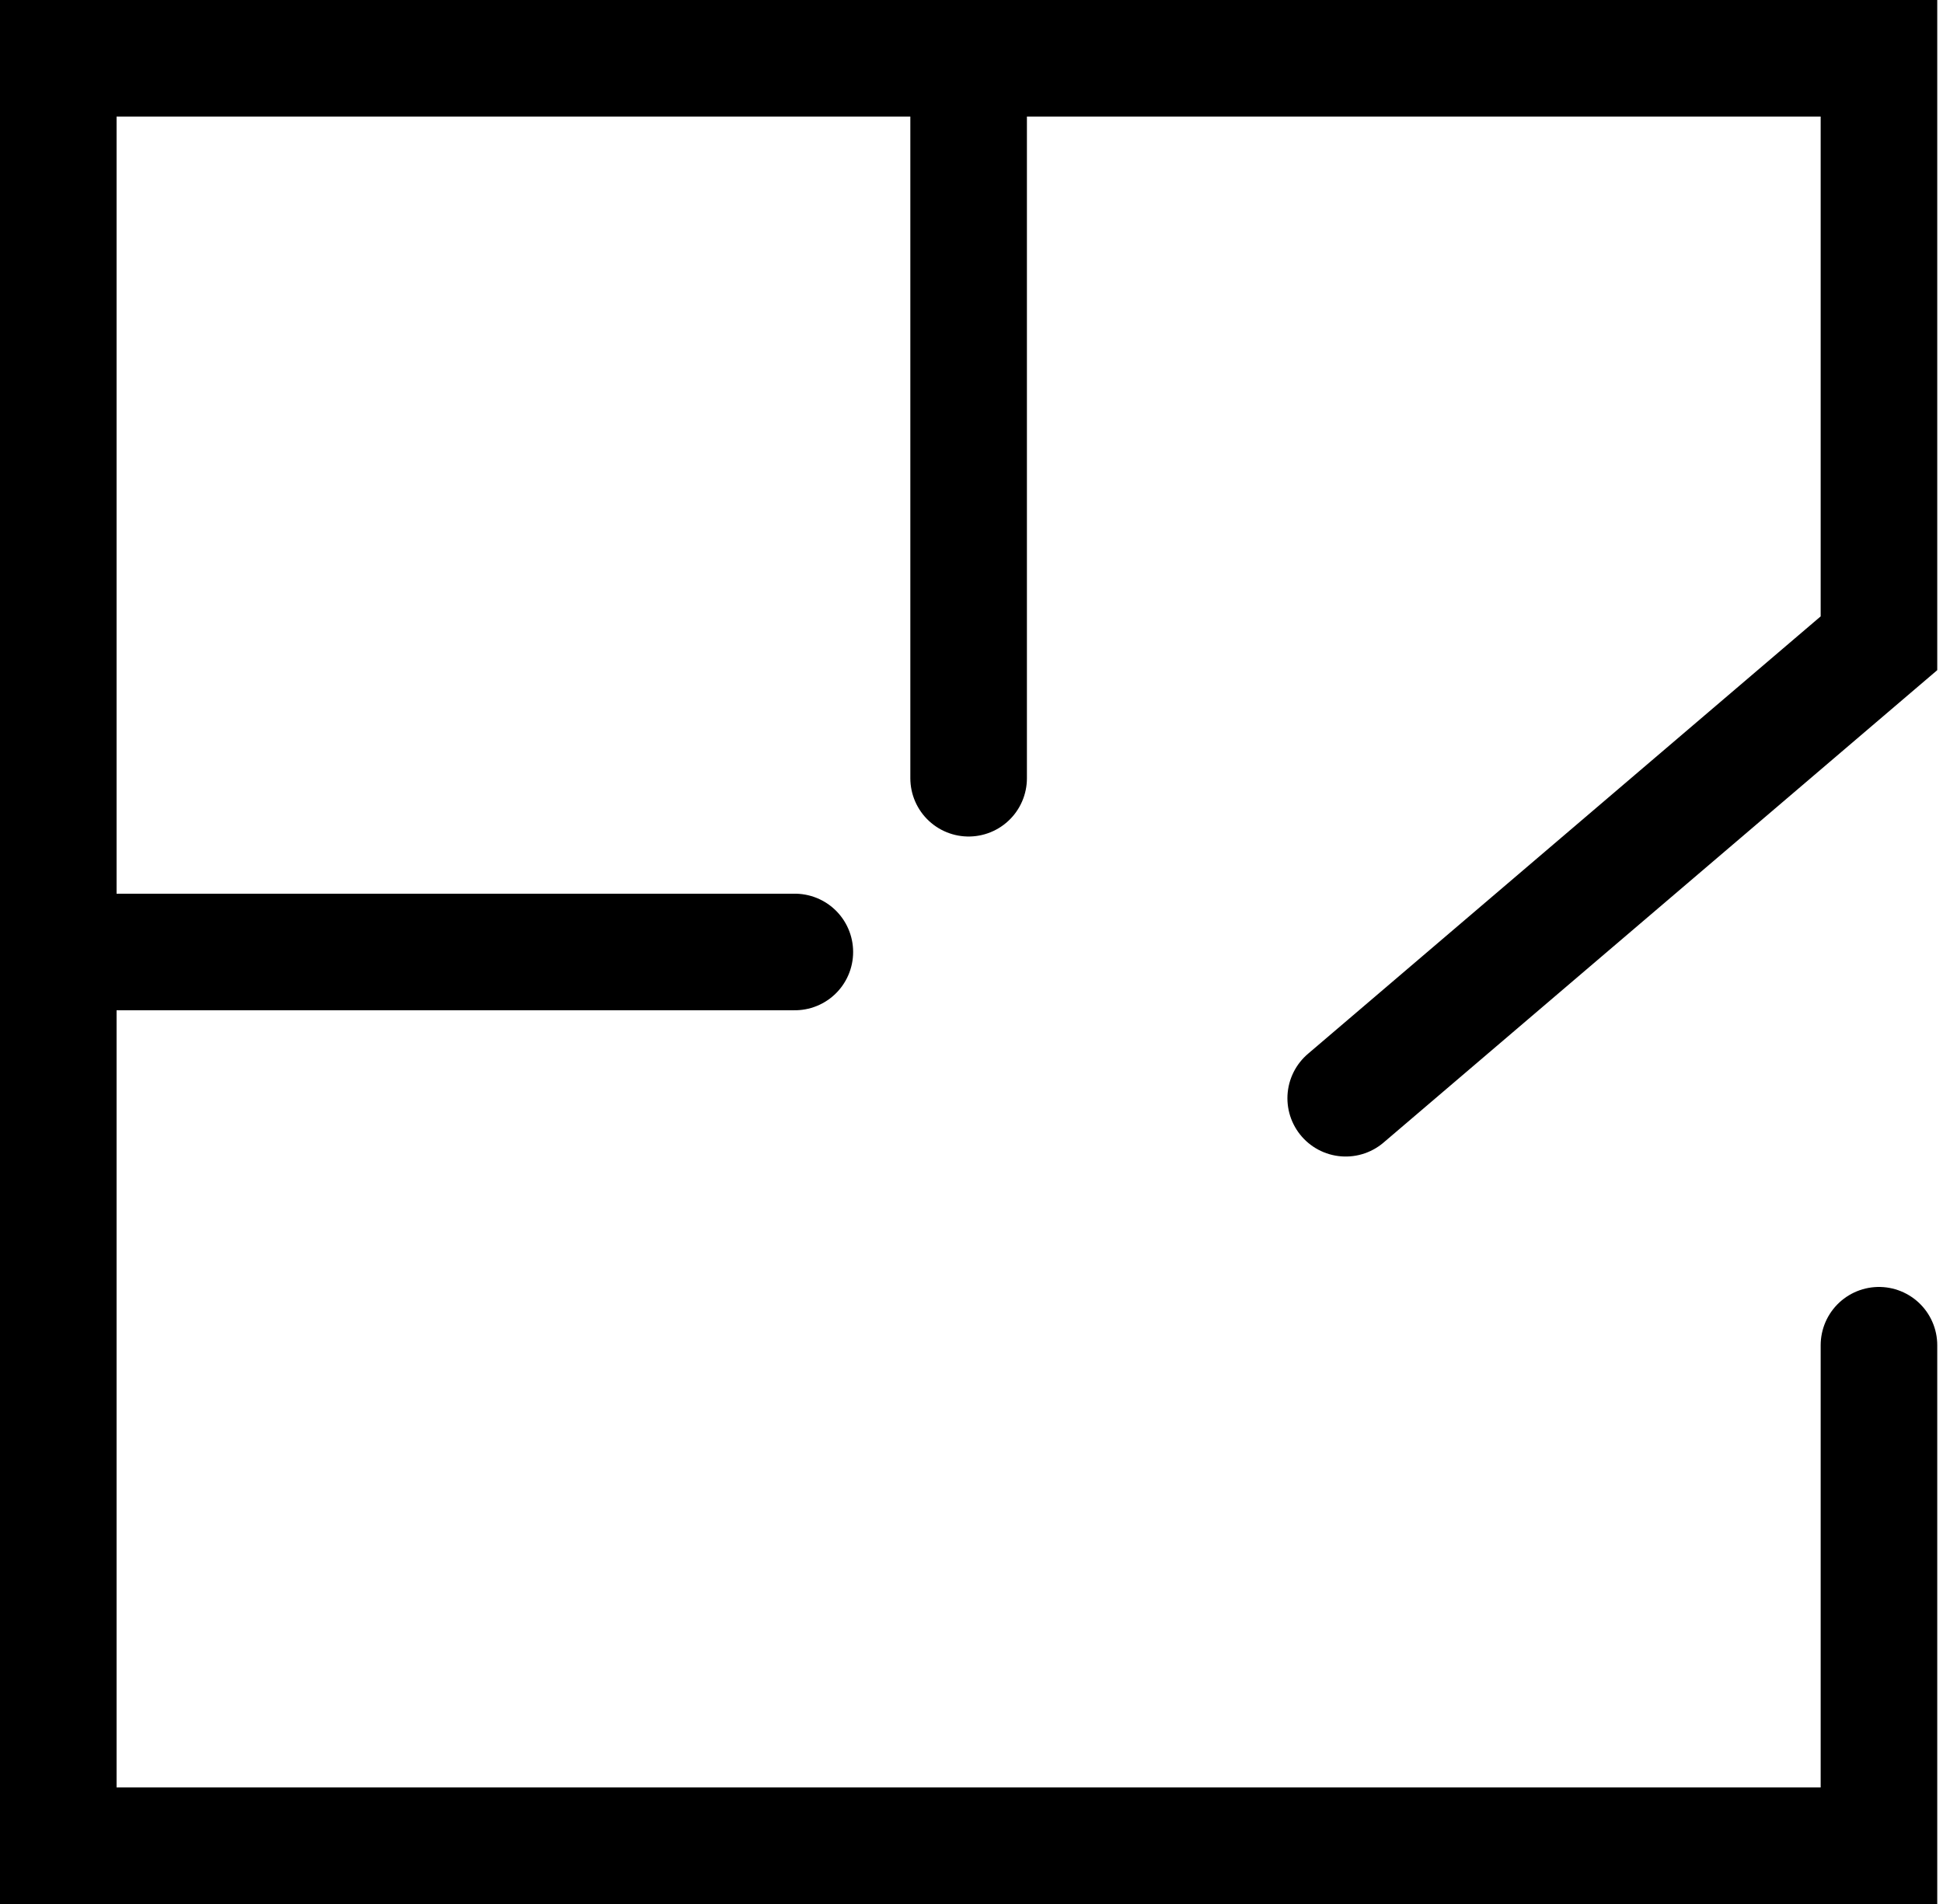 <svg width="100" height="98" viewBox="0 0 100 98" fill="none" xmlns="http://www.w3.org/2000/svg">
<path d="M69.259 56.527L96.704 33.109V3H3V95H96.704V69.24" stroke="black" stroke-width="6" stroke-linecap="round"/>
<path d="M49.852 3V40.056" stroke="black" stroke-width="6" stroke-linecap="round"/>
<path d="M3.852 48.999H40.908" stroke="black" stroke-width="6" stroke-linecap="round"/>
</svg>
